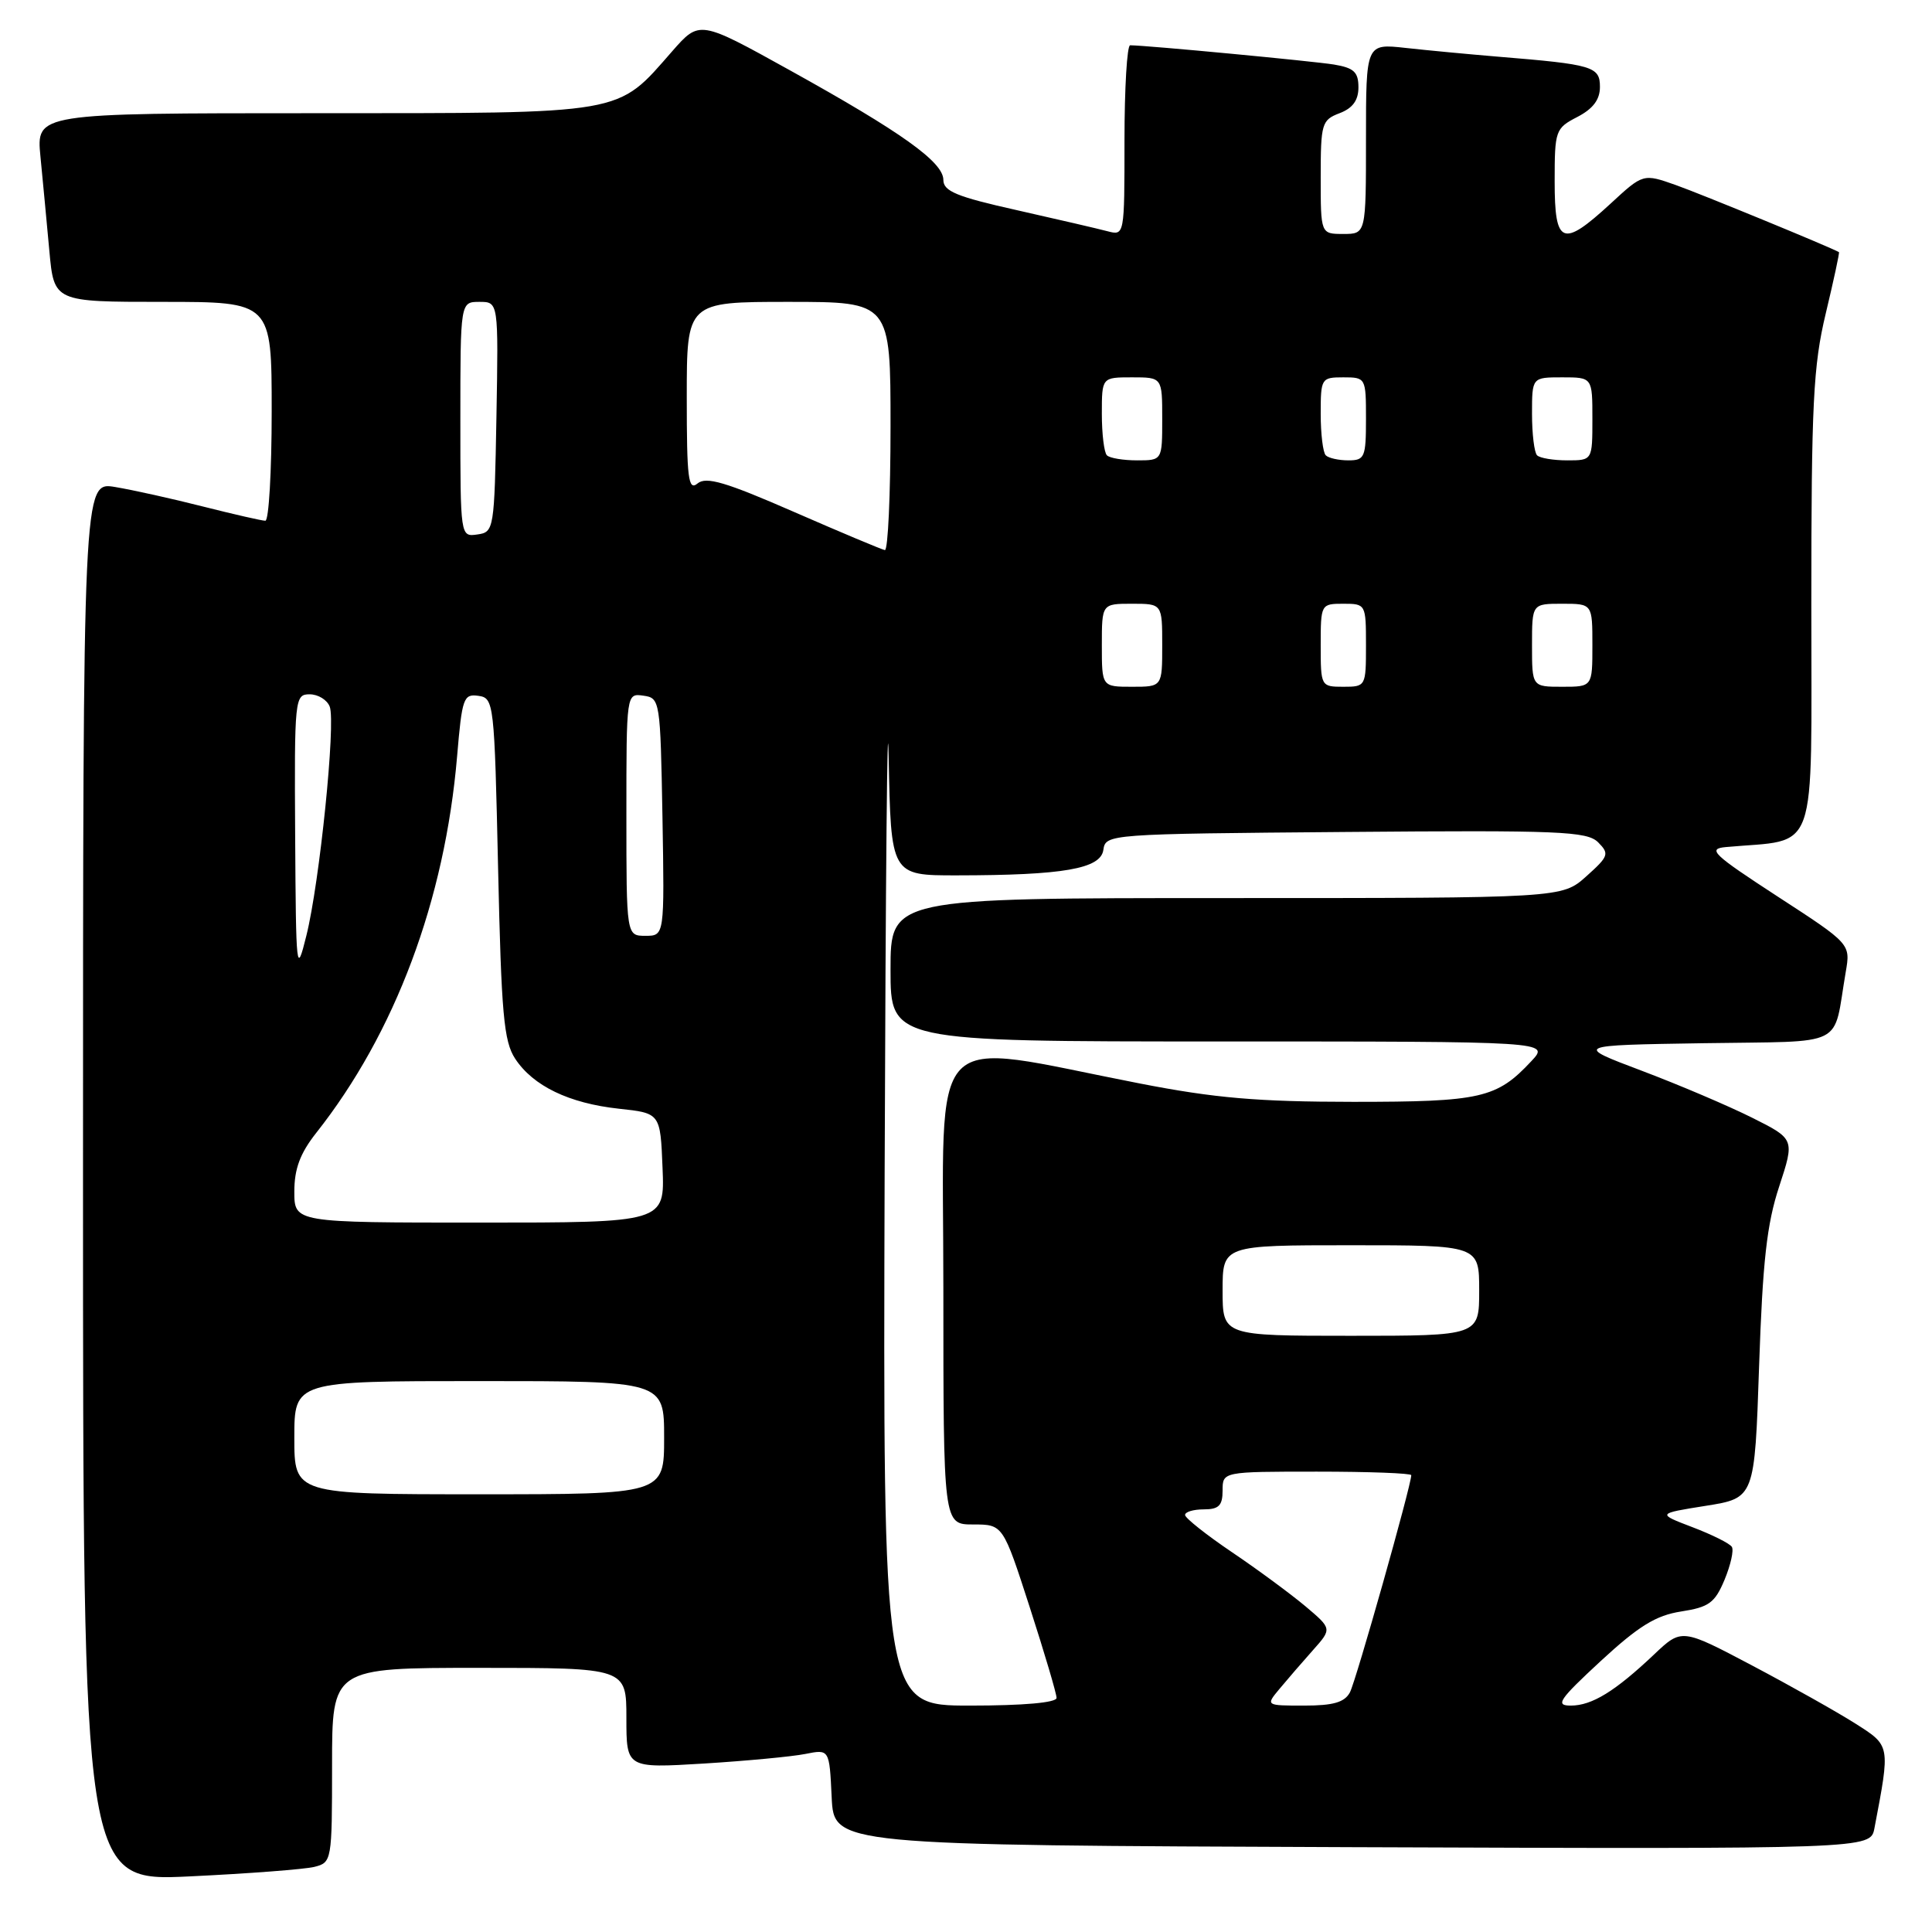 <?xml version="1.0" encoding="UTF-8" standalone="no"?>
<!DOCTYPE svg PUBLIC "-//W3C//DTD SVG 1.1//EN" "http://www.w3.org/Graphics/SVG/1.1/DTD/svg11.dtd" >
<svg xmlns="http://www.w3.org/2000/svg" xmlns:xlink="http://www.w3.org/1999/xlink" version="1.1" viewBox="0 0 256 256">
 <g >
 <path fill="currentColor"
d=" M 41.66 247.37 C 43.96 246.79 44.00 246.57 44.00 233.89 C 44.00 221.00 44.00 221.00 63.50 221.00 C 83.00 221.00 83.00 221.00 83.00 227.65 C 83.00 234.30 83.00 234.30 93.25 233.68 C 98.89 233.33 104.94 232.76 106.70 232.41 C 109.90 231.77 109.90 231.77 110.20 238.14 C 110.50 244.50 110.50 244.50 179.17 244.76 C 247.84 245.01 247.84 245.01 248.37 242.26 C 250.48 231.18 250.52 231.35 245.83 228.37 C 243.45 226.86 237.30 223.40 232.17 220.69 C 222.83 215.76 222.83 215.76 219.17 219.23 C 214.01 224.11 210.94 226.00 208.14 226.00 C 206.04 226.00 206.55 225.24 212.11 220.09 C 217.14 215.45 219.41 214.05 222.76 213.53 C 226.45 212.96 227.23 212.39 228.51 209.33 C 229.32 207.38 229.76 205.42 229.48 204.97 C 229.21 204.52 226.86 203.35 224.26 202.36 C 219.55 200.56 219.55 200.56 226.02 199.53 C 232.50 198.50 232.50 198.50 233.09 181.00 C 233.56 167.17 234.11 162.18 235.75 157.22 C 237.81 150.93 237.81 150.93 232.16 148.10 C 229.04 146.54 222.47 143.74 217.54 141.88 C 208.58 138.50 208.58 138.50 225.71 138.23 C 244.98 137.92 242.81 139.00 244.57 128.79 C 245.21 125.07 245.21 125.07 235.54 118.79 C 226.94 113.19 226.19 112.47 228.69 112.24 C 241.08 111.11 240.00 114.15 240.01 80.19 C 240.01 53.43 240.26 48.47 241.93 41.50 C 242.98 37.11 243.77 33.46 243.67 33.41 C 242.55 32.76 225.36 25.69 222.08 24.53 C 217.73 22.99 217.73 22.99 213.39 27.00 C 207.02 32.86 206.00 32.45 206.00 24.03 C 206.00 17.29 206.10 17.00 209.00 15.50 C 211.08 14.42 212.00 13.21 212.00 11.52 C 212.00 8.81 211.08 8.54 198.50 7.51 C 194.65 7.19 189.14 6.67 186.25 6.35 C 181.00 5.77 181.00 5.77 181.00 18.38 C 181.00 31.00 181.00 31.00 178.00 31.00 C 175.00 31.00 175.00 31.00 175.00 23.48 C 175.00 16.37 175.14 15.90 177.50 15.00 C 179.24 14.34 180.00 13.29 180.00 11.57 C 180.00 9.55 179.40 8.99 176.75 8.55 C 173.97 8.10 151.93 6.01 149.75 6.00 C 149.34 6.00 149.00 11.68 149.00 18.62 C 149.00 31.21 149.00 31.23 146.75 30.64 C 145.51 30.31 140.11 29.06 134.75 27.85 C 126.77 26.07 125.00 25.34 125.00 23.84 C 125.00 21.47 119.46 17.52 104.66 9.31 C 92.69 2.67 92.69 2.67 89.09 6.77 C 81.63 15.28 83.27 14.99 41.65 15.00 C 4.80 15.00 4.80 15.00 5.36 20.75 C 5.67 23.91 6.20 29.54 6.54 33.25 C 7.16 40.00 7.16 40.00 21.58 40.00 C 36.00 40.00 36.00 40.00 36.00 54.50 C 36.00 62.48 35.62 69.00 35.16 69.00 C 34.70 69.00 30.99 68.15 26.91 67.12 C 22.83 66.08 17.59 64.92 15.25 64.53 C 11.00 63.82 11.00 63.82 11.00 156.57 C 11.00 249.31 11.00 249.31 25.16 248.63 C 32.95 248.26 40.38 247.69 41.66 247.37 Z  M 117.22 155.25 C 117.35 116.34 117.58 91.59 117.75 100.25 C 118.05 116.00 118.05 116.00 126.78 115.99 C 140.90 115.98 145.84 115.12 146.20 112.62 C 146.50 110.52 146.77 110.50 178.31 110.24 C 206.69 110.00 210.29 110.15 211.76 111.61 C 213.28 113.14 213.16 113.46 210.18 116.13 C 206.97 119.00 206.97 119.00 162.48 119.00 C 118.00 119.00 118.00 119.00 118.00 128.50 C 118.00 138.00 118.00 138.00 161.67 138.00 C 205.35 138.00 205.35 138.00 202.92 140.60 C 198.32 145.53 196.25 146.00 179.30 146.00 C 166.66 145.99 161.00 145.51 151.00 143.56 C 122.34 137.98 125.00 135.20 125.00 170.67 C 125.00 202.00 125.00 202.00 128.95 202.00 C 132.90 202.00 132.90 202.00 136.45 212.98 C 138.40 219.02 140.00 224.42 140.00 224.98 C 140.00 225.61 135.64 226.00 128.50 226.00 C 117.00 226.00 117.00 226.00 117.22 155.25 Z  M 169.57 223.75 C 170.60 222.51 172.58 220.22 173.97 218.66 C 176.50 215.82 176.50 215.82 173.00 212.86 C 171.07 211.24 166.70 208.01 163.28 205.70 C 159.86 203.39 157.05 201.16 157.03 200.75 C 157.01 200.34 158.12 200.00 159.50 200.00 C 161.50 200.00 162.00 199.50 162.00 197.50 C 162.00 195.00 162.00 195.00 174.50 195.00 C 181.38 195.00 187.00 195.21 187.00 195.47 C 187.00 196.81 179.67 222.75 178.87 224.25 C 178.16 225.57 176.67 226.00 172.81 226.00 C 167.69 226.00 167.69 226.00 169.57 223.75 Z  M 39.00 190.50 C 39.00 183.00 39.00 183.00 63.50 183.00 C 88.00 183.00 88.00 183.00 88.00 190.50 C 88.00 198.00 88.00 198.00 63.50 198.00 C 39.00 198.00 39.00 198.00 39.00 190.50 Z  M 162.00 171.00 C 162.00 165.00 162.00 165.00 179.00 165.00 C 196.00 165.00 196.00 165.00 196.00 171.00 C 196.00 177.00 196.00 177.00 179.00 177.00 C 162.00 177.00 162.00 177.00 162.00 171.00 Z  M 39.00 157.89 C 39.00 154.88 39.77 152.82 41.88 150.14 C 52.36 136.89 58.95 119.28 60.57 100.20 C 61.22 92.50 61.42 91.92 63.38 92.20 C 65.45 92.49 65.51 93.03 66.00 115.05 C 66.43 134.33 66.75 137.98 68.26 140.28 C 70.64 143.90 75.39 146.19 82.00 146.91 C 87.50 147.50 87.50 147.50 87.79 154.75 C 88.09 162.00 88.09 162.00 63.54 162.00 C 39.00 162.00 39.00 162.00 39.00 157.89 Z  M 39.11 110.75 C 39.00 92.53 39.06 92.00 41.03 92.00 C 42.15 92.00 43.34 92.73 43.69 93.63 C 44.51 95.77 42.35 116.98 40.59 124.00 C 39.28 129.28 39.22 128.76 39.11 110.75 Z  M 83.00 107.93 C 83.00 91.86 83.00 91.86 85.25 92.18 C 87.46 92.49 87.50 92.77 87.78 108.25 C 88.05 124.00 88.05 124.00 85.53 124.00 C 83.00 124.00 83.00 124.00 83.00 107.93 Z  M 146.00 85.50 C 146.00 80.00 146.00 80.00 150.00 80.00 C 154.00 80.00 154.00 80.00 154.00 85.50 C 154.00 91.00 154.00 91.00 150.00 91.00 C 146.00 91.00 146.00 91.00 146.00 85.50 Z  M 175.00 85.50 C 175.00 80.06 175.03 80.00 178.00 80.00 C 180.97 80.00 181.00 80.06 181.00 85.50 C 181.00 90.94 180.97 91.00 178.00 91.00 C 175.03 91.00 175.00 90.94 175.00 85.50 Z  M 203.00 85.50 C 203.00 80.00 203.00 80.00 207.00 80.00 C 211.00 80.00 211.00 80.00 211.00 85.50 C 211.00 91.00 211.00 91.00 207.00 91.00 C 203.00 91.00 203.00 91.00 203.00 85.50 Z  M 105.18 67.82 C 96.16 63.88 93.57 63.11 92.43 64.06 C 91.20 65.08 91.00 63.45 91.00 52.62 C 91.00 40.00 91.00 40.00 104.50 40.00 C 118.00 40.00 118.00 40.00 118.00 56.50 C 118.00 65.58 117.66 72.95 117.25 72.89 C 116.84 72.82 111.41 70.54 105.18 67.82 Z  M 61.00 55.57 C 61.00 40.00 61.00 40.00 63.53 40.00 C 66.05 40.00 66.05 40.00 65.78 55.25 C 65.51 70.21 65.46 70.51 63.25 70.82 C 61.00 71.14 61.00 71.14 61.00 55.57 Z  M 146.67 60.33 C 146.30 59.97 146.00 57.49 146.00 54.83 C 146.00 50.00 146.00 50.00 150.00 50.00 C 154.00 50.00 154.00 50.00 154.00 55.50 C 154.00 61.00 154.00 61.00 150.67 61.00 C 148.83 61.00 147.03 60.70 146.67 60.33 Z  M 175.67 60.33 C 175.30 59.97 175.00 57.49 175.00 54.83 C 175.00 50.13 175.08 50.00 178.00 50.00 C 180.97 50.00 181.00 50.06 181.00 55.50 C 181.00 60.60 180.83 61.00 178.67 61.00 C 177.38 61.00 176.03 60.70 175.67 60.33 Z  M 203.67 60.33 C 203.30 59.97 203.00 57.49 203.00 54.83 C 203.00 50.00 203.00 50.00 207.00 50.00 C 211.00 50.00 211.00 50.00 211.00 55.50 C 211.00 61.00 211.00 61.00 207.67 61.00 C 205.83 61.00 204.03 60.70 203.67 60.33 Z "/>
</g>
</svg>